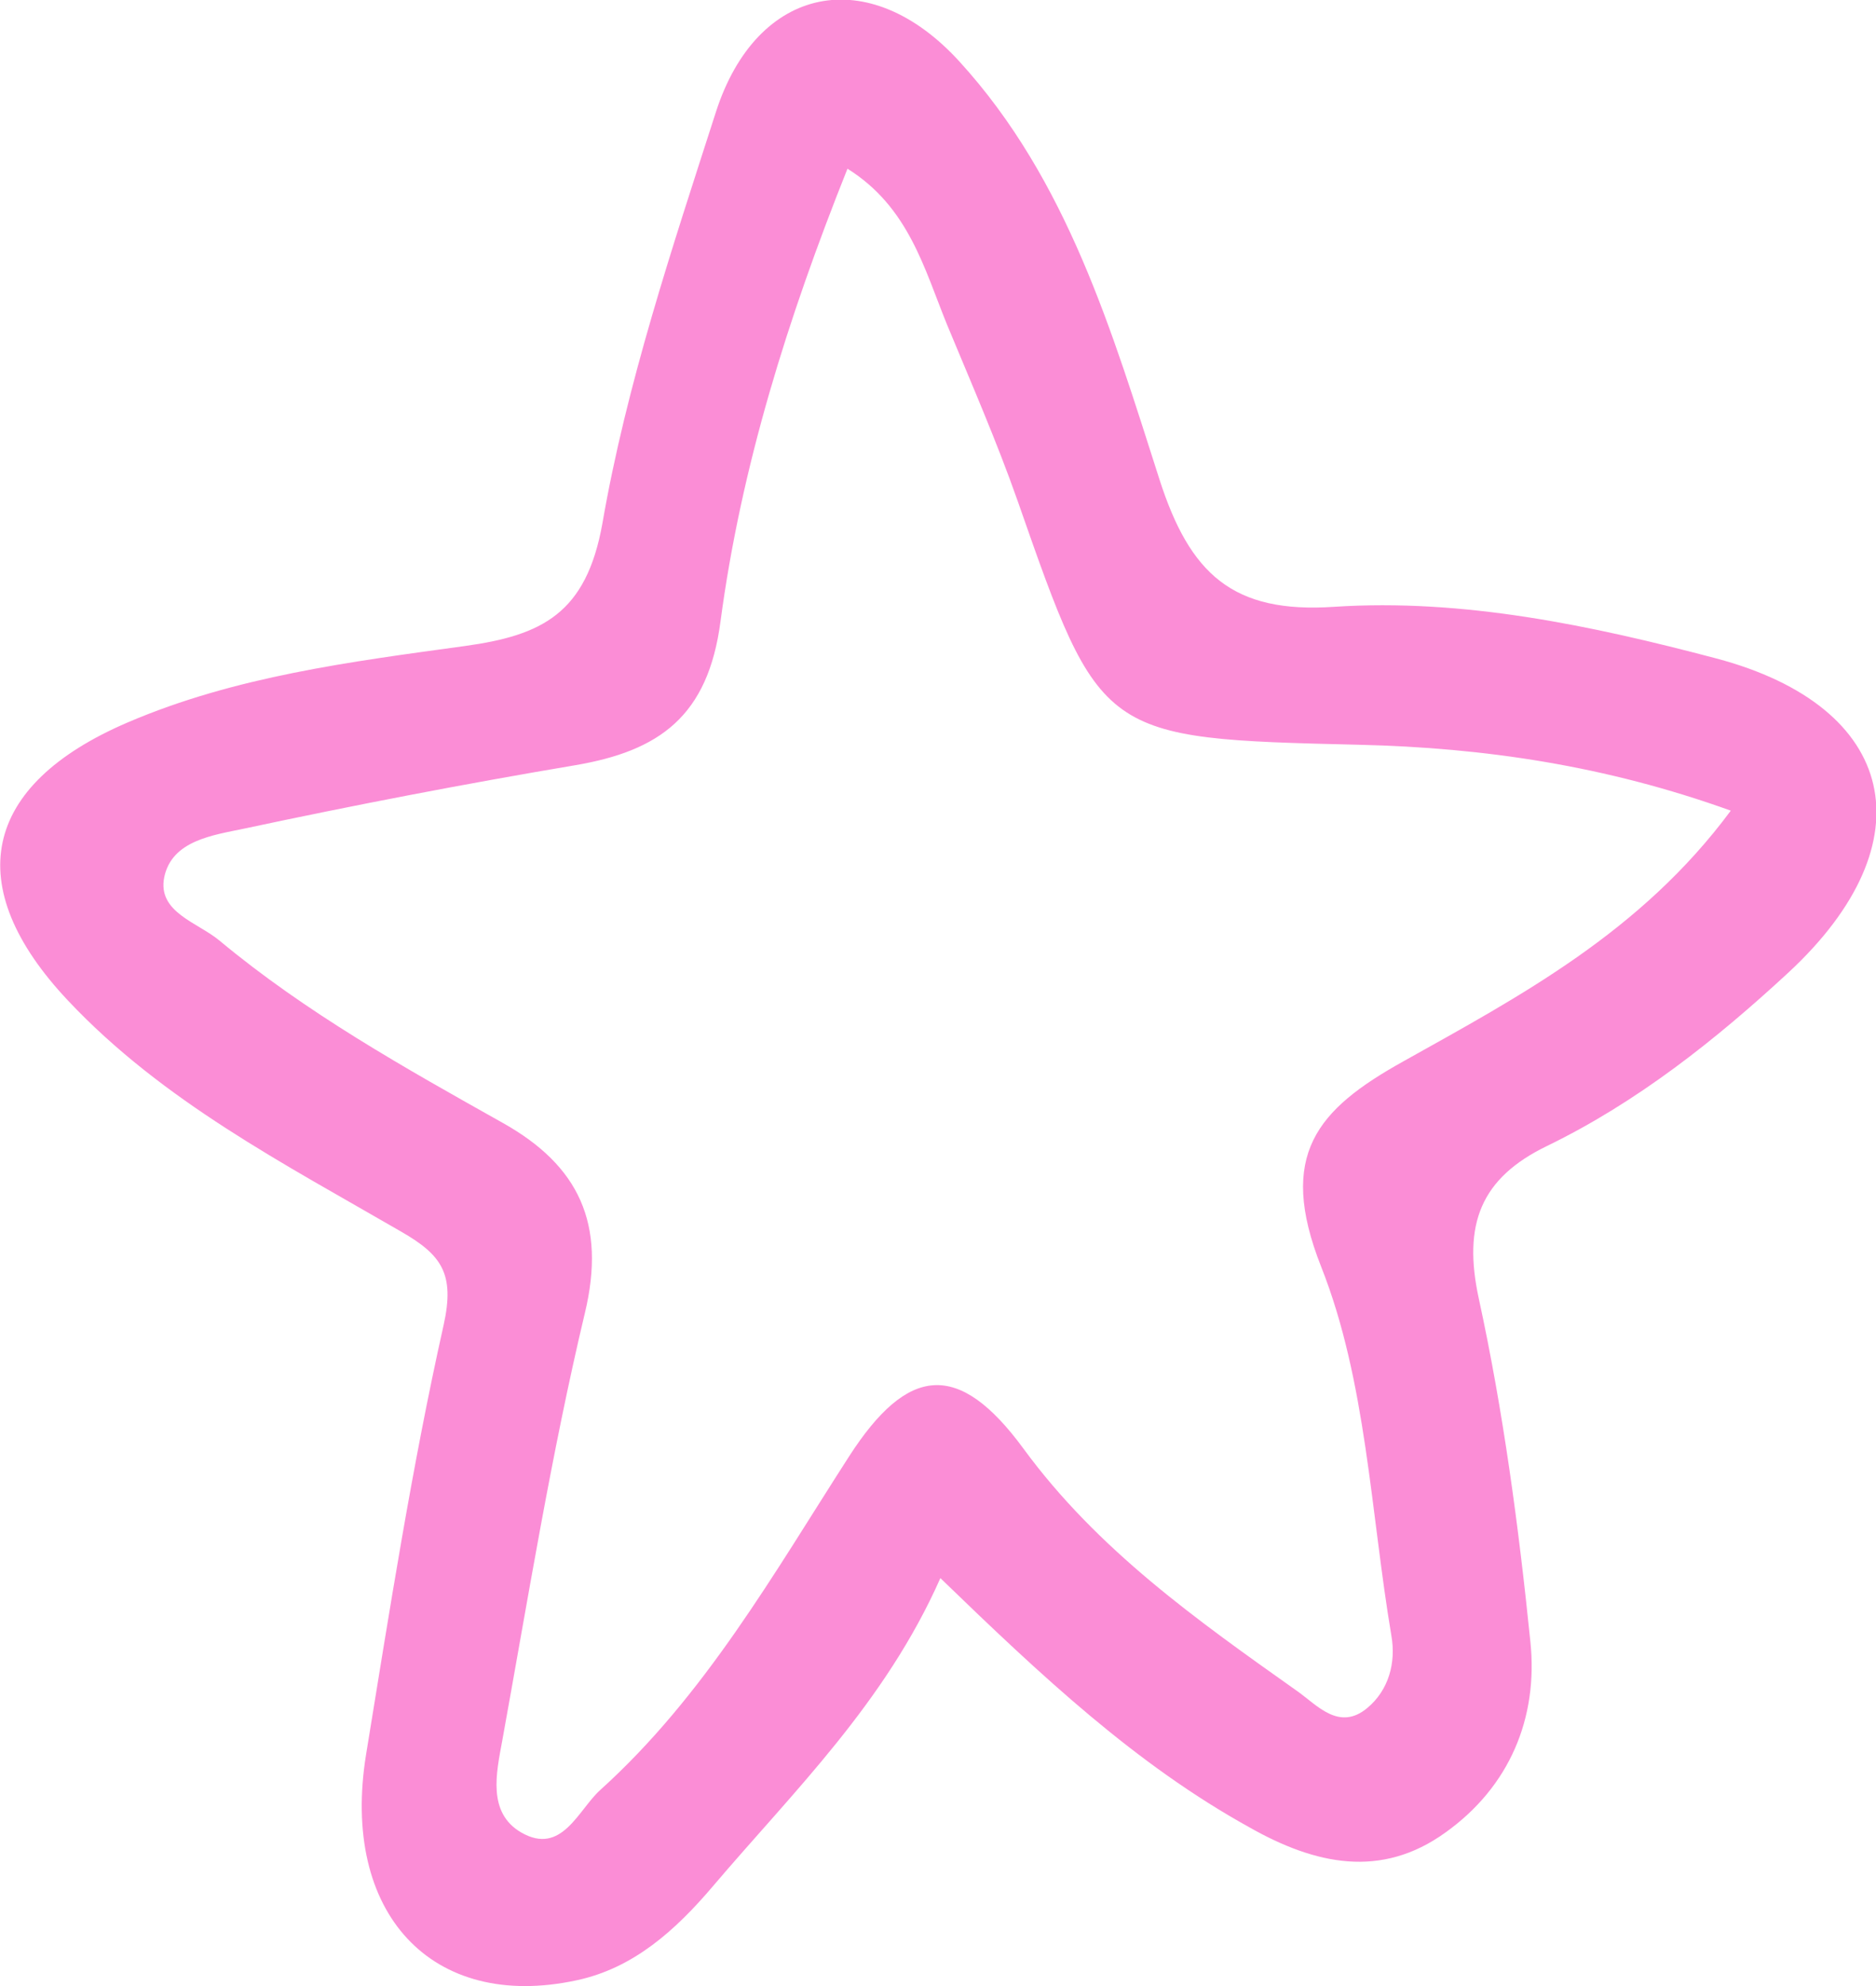 <?xml version="1.0" encoding="utf-8"?>
<!-- Generator: Adobe Illustrator 25.2.2, SVG Export Plug-In . SVG Version: 6.00 Build 0)  -->
<svg version="1.1" id="Calque_1" xmlns="http://www.w3.org/2000/svg" xmlns:xlink="http://www.w3.org/1999/xlink" x="0px" y="0px"
	 viewBox="0 0 51.29 54.27" style="enable-background:new 0 0 51.29 54.27;" xml:space="preserve">
<style type="text/css">
	.st0{fill:#FB8DD6;}
</style>
<path class="st0" d="M25.71,43.12c-1.51,3.41-4,5.81-6.22,8.42c-1.02,1.2-2.17,2.24-3.73,2.57c-3.95,0.85-6.46-1.83-5.75-6.18
	c0.64-3.92,1.25-7.85,2.12-11.73c0.31-1.4-0.06-1.91-1.15-2.54c-3.21-1.86-6.53-3.57-9.12-6.32c-2.95-3.13-2.36-5.89,1.63-7.6
	c2.94-1.26,6.1-1.66,9.23-2.09c2.09-0.29,3.31-0.88,3.75-3.35c0.66-3.81,1.91-7.53,3.1-11.23c1.12-3.49,4.19-4.1,6.66-1.39
	c2.96,3.24,4.18,7.4,5.47,11.42c0.83,2.58,2,3.67,4.78,3.48c3.53-0.23,7.03,0.51,10.44,1.41c4.98,1.32,5.82,5.02,1.98,8.58
	c-1.99,1.84-4.13,3.54-6.6,4.74c-1.82,0.88-2.31,2.14-1.87,4.17c0.67,3.08,1.09,6.23,1.41,9.37c0.22,2.09-0.57,3.97-2.32,5.22
	c-1.76,1.27-3.56,0.88-5.36-0.14C31.05,48.21,28.48,45.8,25.71,43.12z M47.32,22.15c-3.42-1.23-6.74-1.72-10.16-1.8
	c-7.08-0.17-7.07-0.18-9.34-6.67c-0.57-1.62-1.26-3.2-1.92-4.79c-0.63-1.54-1.05-3.23-2.73-4.28c-1.64,4.1-2.91,8.16-3.47,12.36
	c-0.34,2.61-1.68,3.55-3.98,3.94c-3.03,0.51-6.04,1.09-9.04,1.73c-0.85,0.18-1.98,0.32-2.19,1.33C4.3,24.93,5.4,25.2,6,25.7
	c2.38,1.98,5.07,3.48,7.76,4.99c2.06,1.16,2.82,2.74,2.23,5.19c-0.92,3.86-1.55,7.78-2.26,11.69c-0.16,0.87-0.41,1.96,0.52,2.5
	c1.11,0.64,1.56-0.62,2.16-1.16c2.86-2.58,4.74-5.91,6.8-9.11c1.61-2.5,3-2.63,4.77-0.22c2.03,2.77,4.75,4.69,7.49,6.63
	c0.54,0.38,1.14,1.1,1.91,0.46c0.59-0.49,0.79-1.24,0.66-1.98c-0.57-3.38-0.68-6.95-1.92-10.08c-1.21-3.06-0.1-4.3,2.23-5.6
	C41.57,27.21,44.86,25.47,47.32,22.15z"/>
</svg>
